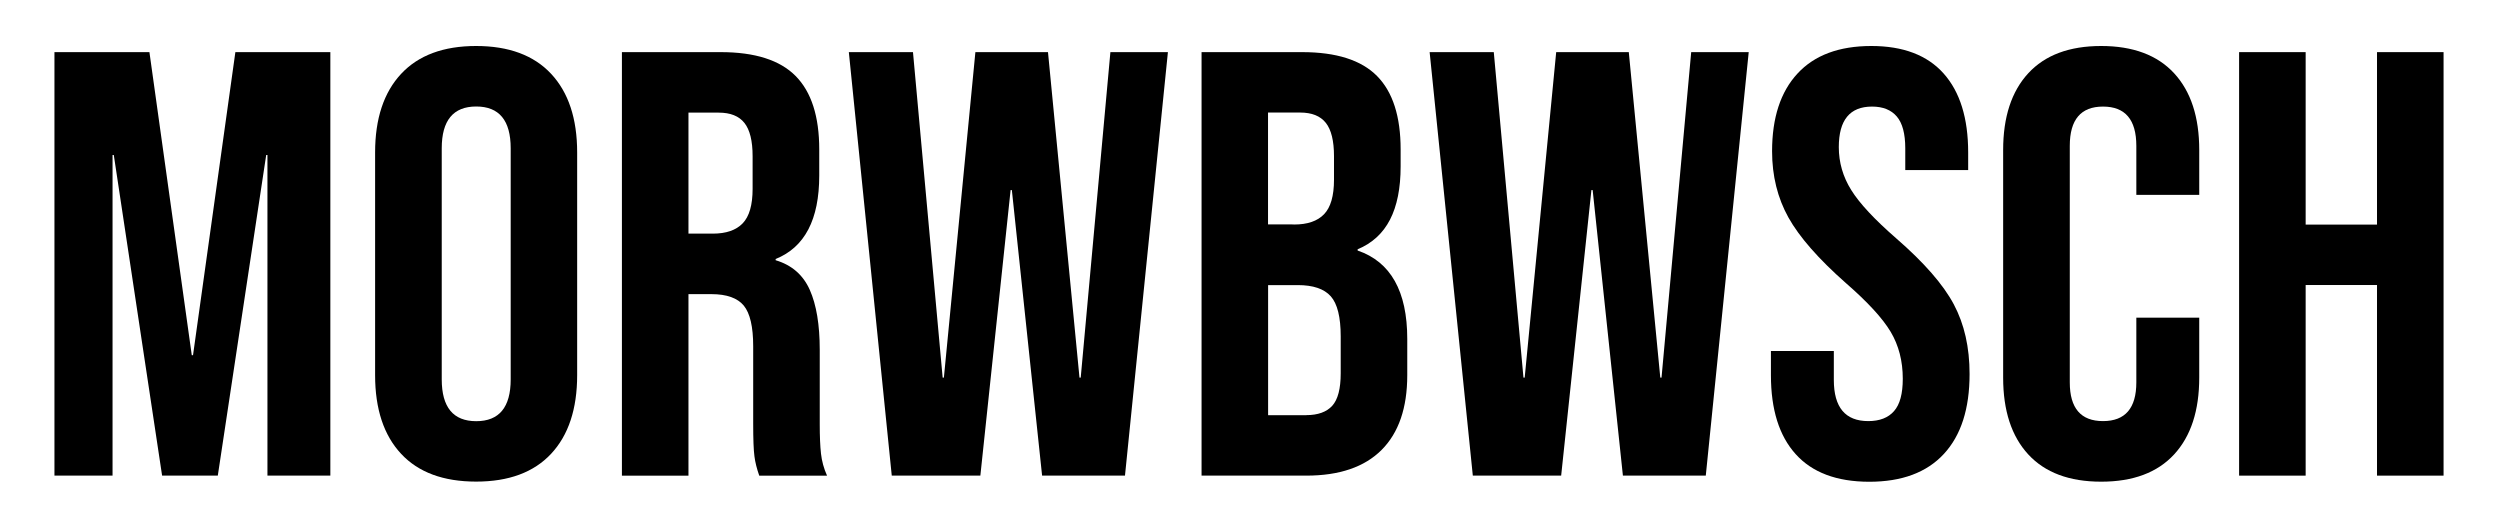 <?xml version="1.0" encoding="utf-8"?>
<!-- Generator: Adobe Illustrator 23.0.1, SVG Export Plug-In . SVG Version: 6.00 Build 0)  -->
<svg version="1.1" id="Capa_1" xmlns="http://www.w3.org/2000/svg" xmlns:xlink="http://www.w3.org/1999/xlink" x="0px" y="0px"
	 viewBox="0 0 301.65 62.71" style="enable-background:new 0 0 301.65 62.71;" xml:space="preserve">
<g>
	<path d="M6.57,6.29h11.46l5.11,36.57h0.15L28.4,6.29h11.46v51.1h-7.59V18.7h-0.15l-5.84,38.69h-6.72L13.73,18.7h-0.15v38.69H6.57
		V6.29z"/>
	<path d="M48.4,54.76c-2.09-2.24-3.14-5.4-3.14-9.49V18.4c0-4.09,1.05-7.25,3.14-9.49c2.09-2.24,5.11-3.36,9.05-3.36
		s6.96,1.12,9.05,3.36c2.09,2.24,3.14,5.4,3.14,9.49v26.86c0,4.09-1.05,7.25-3.14,9.49c-2.09,2.24-5.11,3.36-9.05,3.36
		S50.49,57,48.4,54.76z M61.62,45.78V17.89c0-3.36-1.39-5.04-4.16-5.04s-4.16,1.68-4.16,5.04v27.89c0,3.36,1.39,5.04,4.16,5.04
		S61.62,49.14,61.62,45.78z"/>
	<path d="M75.05,6.29h11.9c4.14,0,7.15,0.96,9.05,2.88c1.9,1.92,2.85,4.88,2.85,8.87v3.14c0,5.31-1.75,8.66-5.26,10.07v0.15
		c1.95,0.58,3.32,1.78,4.12,3.58c0.8,1.8,1.2,4.21,1.2,7.23v8.98c0,1.46,0.05,2.64,0.15,3.54c0.1,0.9,0.34,1.79,0.73,2.66h-8.18
		c-0.29-0.83-0.49-1.61-0.58-2.34c-0.1-0.73-0.15-2.04-0.15-3.94v-9.34c0-2.34-0.38-3.97-1.13-4.89c-0.76-0.92-2.06-1.39-3.91-1.39
		h-2.77v21.9h-8.03V6.29z M86,28.19c1.61,0,2.81-0.41,3.61-1.24c0.8-0.83,1.2-2.21,1.2-4.16v-3.94c0-1.85-0.33-3.19-0.99-4.02
		c-0.66-0.83-1.69-1.24-3.1-1.24h-3.65v14.6H86z"/>
	<path d="M102.42,6.29h7.74l3.58,39.27h0.15l3.8-39.27h8.76l3.8,39.27h0.15l3.58-39.27h6.94l-5.18,51.1h-10l-3.65-34.46h-0.15
		l-3.65,34.46H107.6L102.42,6.29z"/>
	<path d="M144.98,6.29h12.12c4.14,0,7.15,0.96,9.05,2.88c1.9,1.92,2.85,4.88,2.85,8.87v2.04c0,2.63-0.43,4.77-1.28,6.42
		c-0.85,1.65-2.15,2.85-3.91,3.58v0.15c3.99,1.36,5.99,4.92,5.99,10.66v4.38c0,3.94-1.03,6.95-3.1,9.02c-2.07,2.07-5.1,3.1-9.09,3.1
		h-12.63V6.29z M156.15,27.09c1.61,0,2.81-0.41,3.61-1.24c0.8-0.83,1.2-2.21,1.2-4.16v-2.85c0-1.85-0.33-3.19-0.99-4.02
		c-0.66-0.83-1.69-1.24-3.1-1.24h-3.87v13.5H156.15z M157.61,50.09c1.41,0,2.46-0.38,3.14-1.13c0.68-0.75,1.02-2.06,1.02-3.91V40.6
		c0-2.34-0.4-3.95-1.2-4.85c-0.8-0.9-2.13-1.35-3.98-1.35h-3.58v15.7H157.61z"/>
	<path d="M172.5,6.29h7.74l3.58,39.27h0.15l3.8-39.27h8.76l3.8,39.27h0.15l3.58-39.27h6.94l-5.18,51.1h-10l-3.65-34.46h-0.15
		l-3.65,34.46h-10.66L172.5,6.29z"/>
	<path d="M216.67,54.8c-2-2.21-2.99-5.39-2.99-9.53v-2.92h7.59v3.5c0,3.31,1.39,4.96,4.16,4.96c1.36,0,2.4-0.4,3.1-1.2
		c0.71-0.8,1.06-2.1,1.06-3.91c0-2.14-0.49-4.03-1.46-5.66c-0.97-1.63-2.77-3.59-5.4-5.88c-3.31-2.92-5.62-5.56-6.94-7.92
		c-1.31-2.36-1.97-5.02-1.97-7.99c0-4.04,1.02-7.17,3.07-9.38c2.04-2.21,5.01-3.32,8.91-3.32c3.84,0,6.75,1.11,8.72,3.32
		c1.97,2.21,2.96,5.39,2.96,9.53v2.12h-7.59v-2.63c0-1.75-0.34-3.03-1.02-3.83c-0.68-0.8-1.68-1.2-2.99-1.2
		c-2.68,0-4.01,1.63-4.01,4.89c0,1.85,0.5,3.58,1.5,5.18c1,1.61,2.81,3.55,5.44,5.84c3.36,2.92,5.67,5.57,6.94,7.96
		c1.27,2.39,1.9,5.18,1.9,8.4c0,4.19-1.03,7.4-3.1,9.64c-2.07,2.24-5.07,3.36-9.02,3.36C221.6,58.12,218.66,57.01,216.67,54.8z"/>
	<path d="M244.73,54.83c-2.02-2.19-3.03-5.28-3.03-9.27V18.11c0-3.99,1.01-7.08,3.03-9.27c2.02-2.19,4.95-3.29,8.8-3.29
		c3.84,0,6.78,1.1,8.8,3.29c2.02,2.19,3.03,5.28,3.03,9.27v5.4h-7.59V17.6c0-3.16-1.34-4.74-4.02-4.74c-2.68,0-4.01,1.58-4.01,4.74
		v28.54c0,3.12,1.34,4.67,4.01,4.67c2.68,0,4.02-1.56,4.02-4.67v-7.81h7.59v7.23c0,3.99-1.01,7.08-3.03,9.27
		c-2.02,2.19-4.95,3.29-8.8,3.29C249.68,58.12,246.75,57.02,244.73,54.83z"/>
	<path d="M270.17,6.29h8.03v20.81h8.61V6.29h8.03v51.1h-8.03v-23h-8.61v23h-8.03V6.29z"/>
</g>
</svg>

